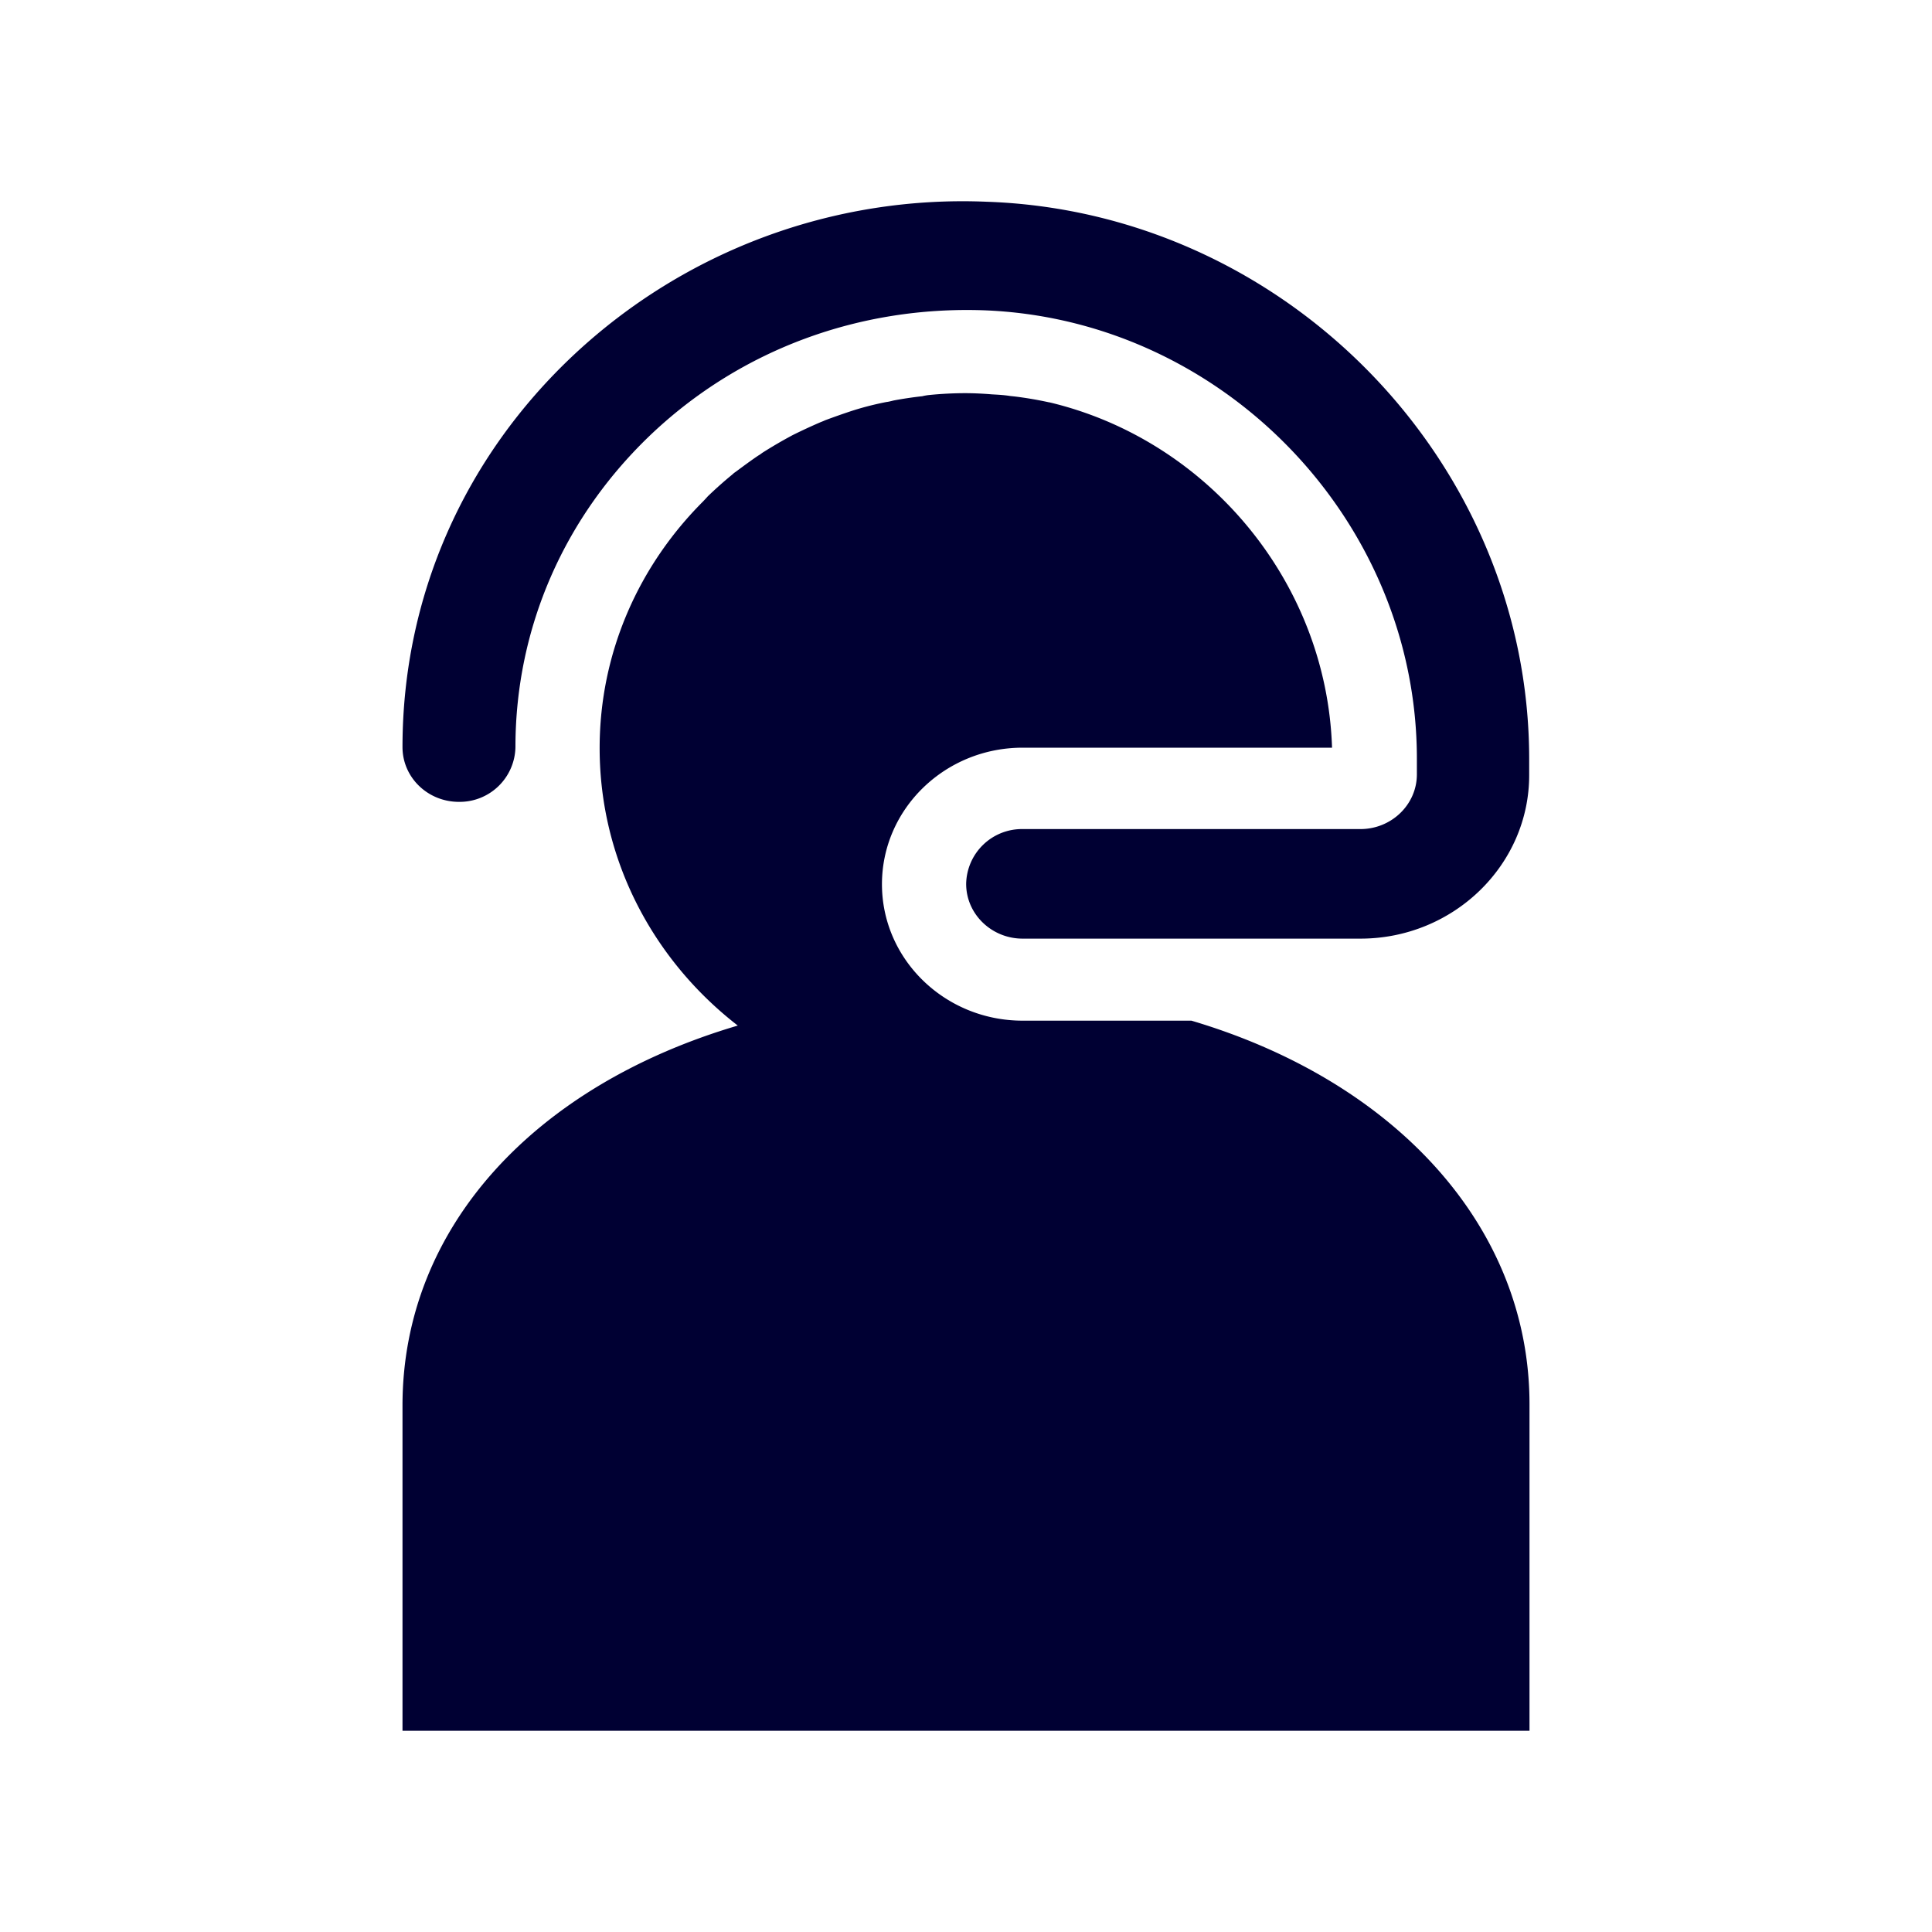 <svg width="24" height="24" fill="none" xmlns="http://www.w3.org/2000/svg"><path d="M12.703 11.66H16.9c1.156 0 2.1-.916 2.096-2.037V9.43c0-3.69-3.025-6.799-6.743-6.924a7.066 7.066 0 0 0-5.114 1.892C5.76 5.686 5 7.423 5 9.281c0 .376.313.68.701.68a.693.693 0 0 0 .702-.68c0-1.486.611-2.877 1.712-3.91 1.101-1.03 2.555-1.566 4.09-1.517 2.975.103 5.396 2.603 5.396 5.572v.193c0 .377-.317.68-.701.68h-4.197a.693.693 0 0 0-.701.681c0 .376.317.68.701.68Z" fill="#003"/><path d="M12.703 12.679H14.8c2.527.749 4.204 2.558 4.2 4.773V21.5H5v-4.04c0-2.212 1.642-3.975 4.165-4.72-1.046-.81-1.716-2.053-1.716-3.447 0-1.19.49-2.27 1.285-3.064l.03-.032.029-.032a5.09 5.09 0 0 1 .3-.267l.025-.022.032-.023c.088-.065.179-.133.27-.194.02-.011.035-.023.05-.034a5.698 5.698 0 0 1 .377-.22 7 7 0 0 1 .345-.16c.02-.008.039-.015.055-.023a9.05 9.05 0 0 1 .344-.121l.038-.012.037-.011a3.8 3.8 0 0 1 .345-.084c.026-.003.049-.009.074-.015l.016-.004a4.734 4.734 0 0 1 .356-.053.619.619 0 0 1 .086-.015 4.57 4.57 0 0 1 .459-.023 4.238 4.238 0 0 1 .321.015c.075.004.15.008.224.02l.057.006a4.642 4.642 0 0 1 .428.073h.004c1.956.464 3.444 2.223 3.511 4.29h-3.844c-.964 0-1.747.76-1.747 1.696 0 .935.783 1.695 1.747 1.695Z" fill="#003"/></svg>